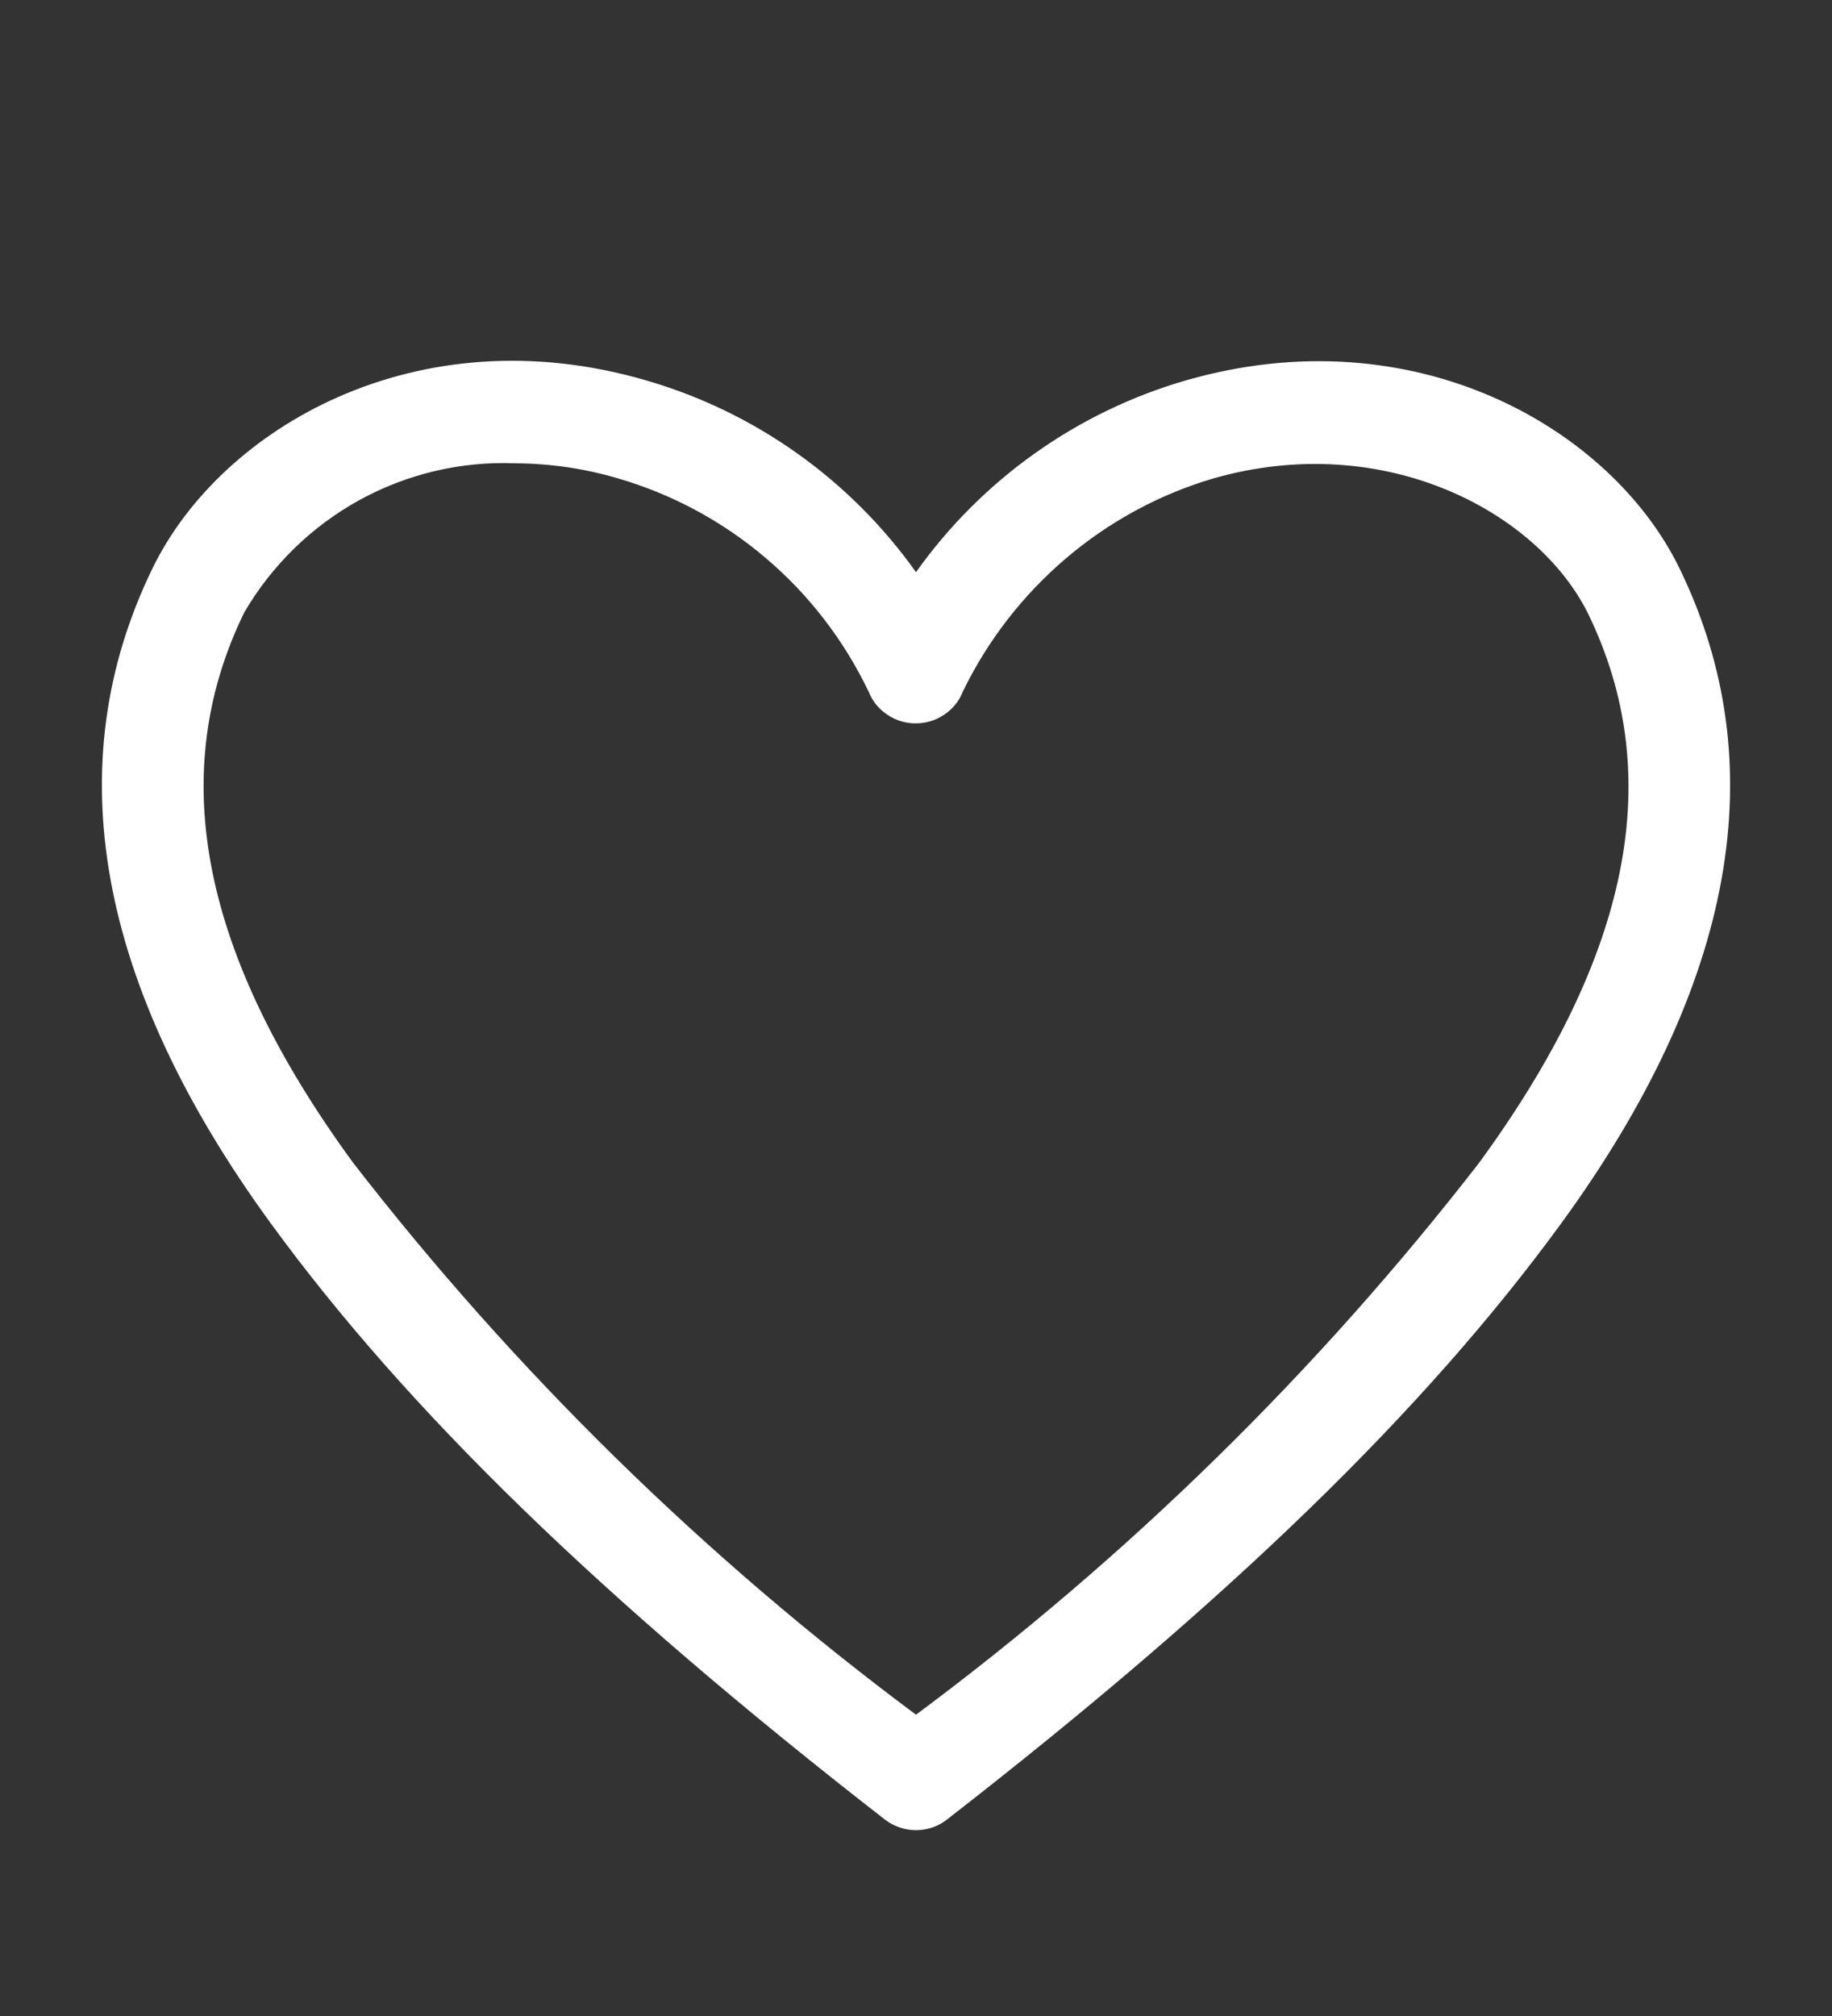 <svg width="10" height="11" viewBox="0 0 10 11" fill="none" xmlns="http://www.w3.org/2000/svg">
<rect x="0" y="0" width="10" height="11" fill="#333333" stroke="none"/>
<path d="M5 9.986C4.939 9.986 4.879 9.966 4.83 9.928C3.286 8.728 2.222 7.695 1.478 6.675C0.528 5.372 0.311 4.17 0.833 3.1C1.205 2.336 2.275 1.711 3.525 2.075C4.121 2.247 4.641 2.617 5 3.122C5.359 2.617 5.879 2.247 6.475 2.075C7.722 1.717 8.794 2.336 9.167 3.1C9.689 4.17 9.472 5.372 8.522 6.675C7.778 7.695 6.714 8.728 5.169 9.928C5.121 9.966 5.061 9.986 5 9.986ZM2.814 2.528C2.516 2.516 2.221 2.586 1.961 2.729C1.7 2.873 1.483 3.085 1.333 3.342C0.903 4.225 1.097 5.209 1.928 6.345C2.81 7.483 3.844 8.496 5 9.356C6.156 8.497 7.189 7.485 8.072 6.347C8.905 5.209 9.097 4.225 8.667 3.345C8.389 2.789 7.555 2.347 6.628 2.609C6.33 2.696 6.054 2.846 5.818 3.047C5.582 3.248 5.39 3.496 5.255 3.775C5.235 3.826 5.199 3.87 5.153 3.9C5.107 3.931 5.054 3.947 4.998 3.947C4.943 3.947 4.89 3.931 4.844 3.9C4.798 3.87 4.762 3.826 4.742 3.775C4.608 3.495 4.417 3.246 4.18 3.045C3.944 2.844 3.667 2.695 3.369 2.609C3.189 2.556 3.002 2.529 2.814 2.528Z" fill="white"/>
</svg>
